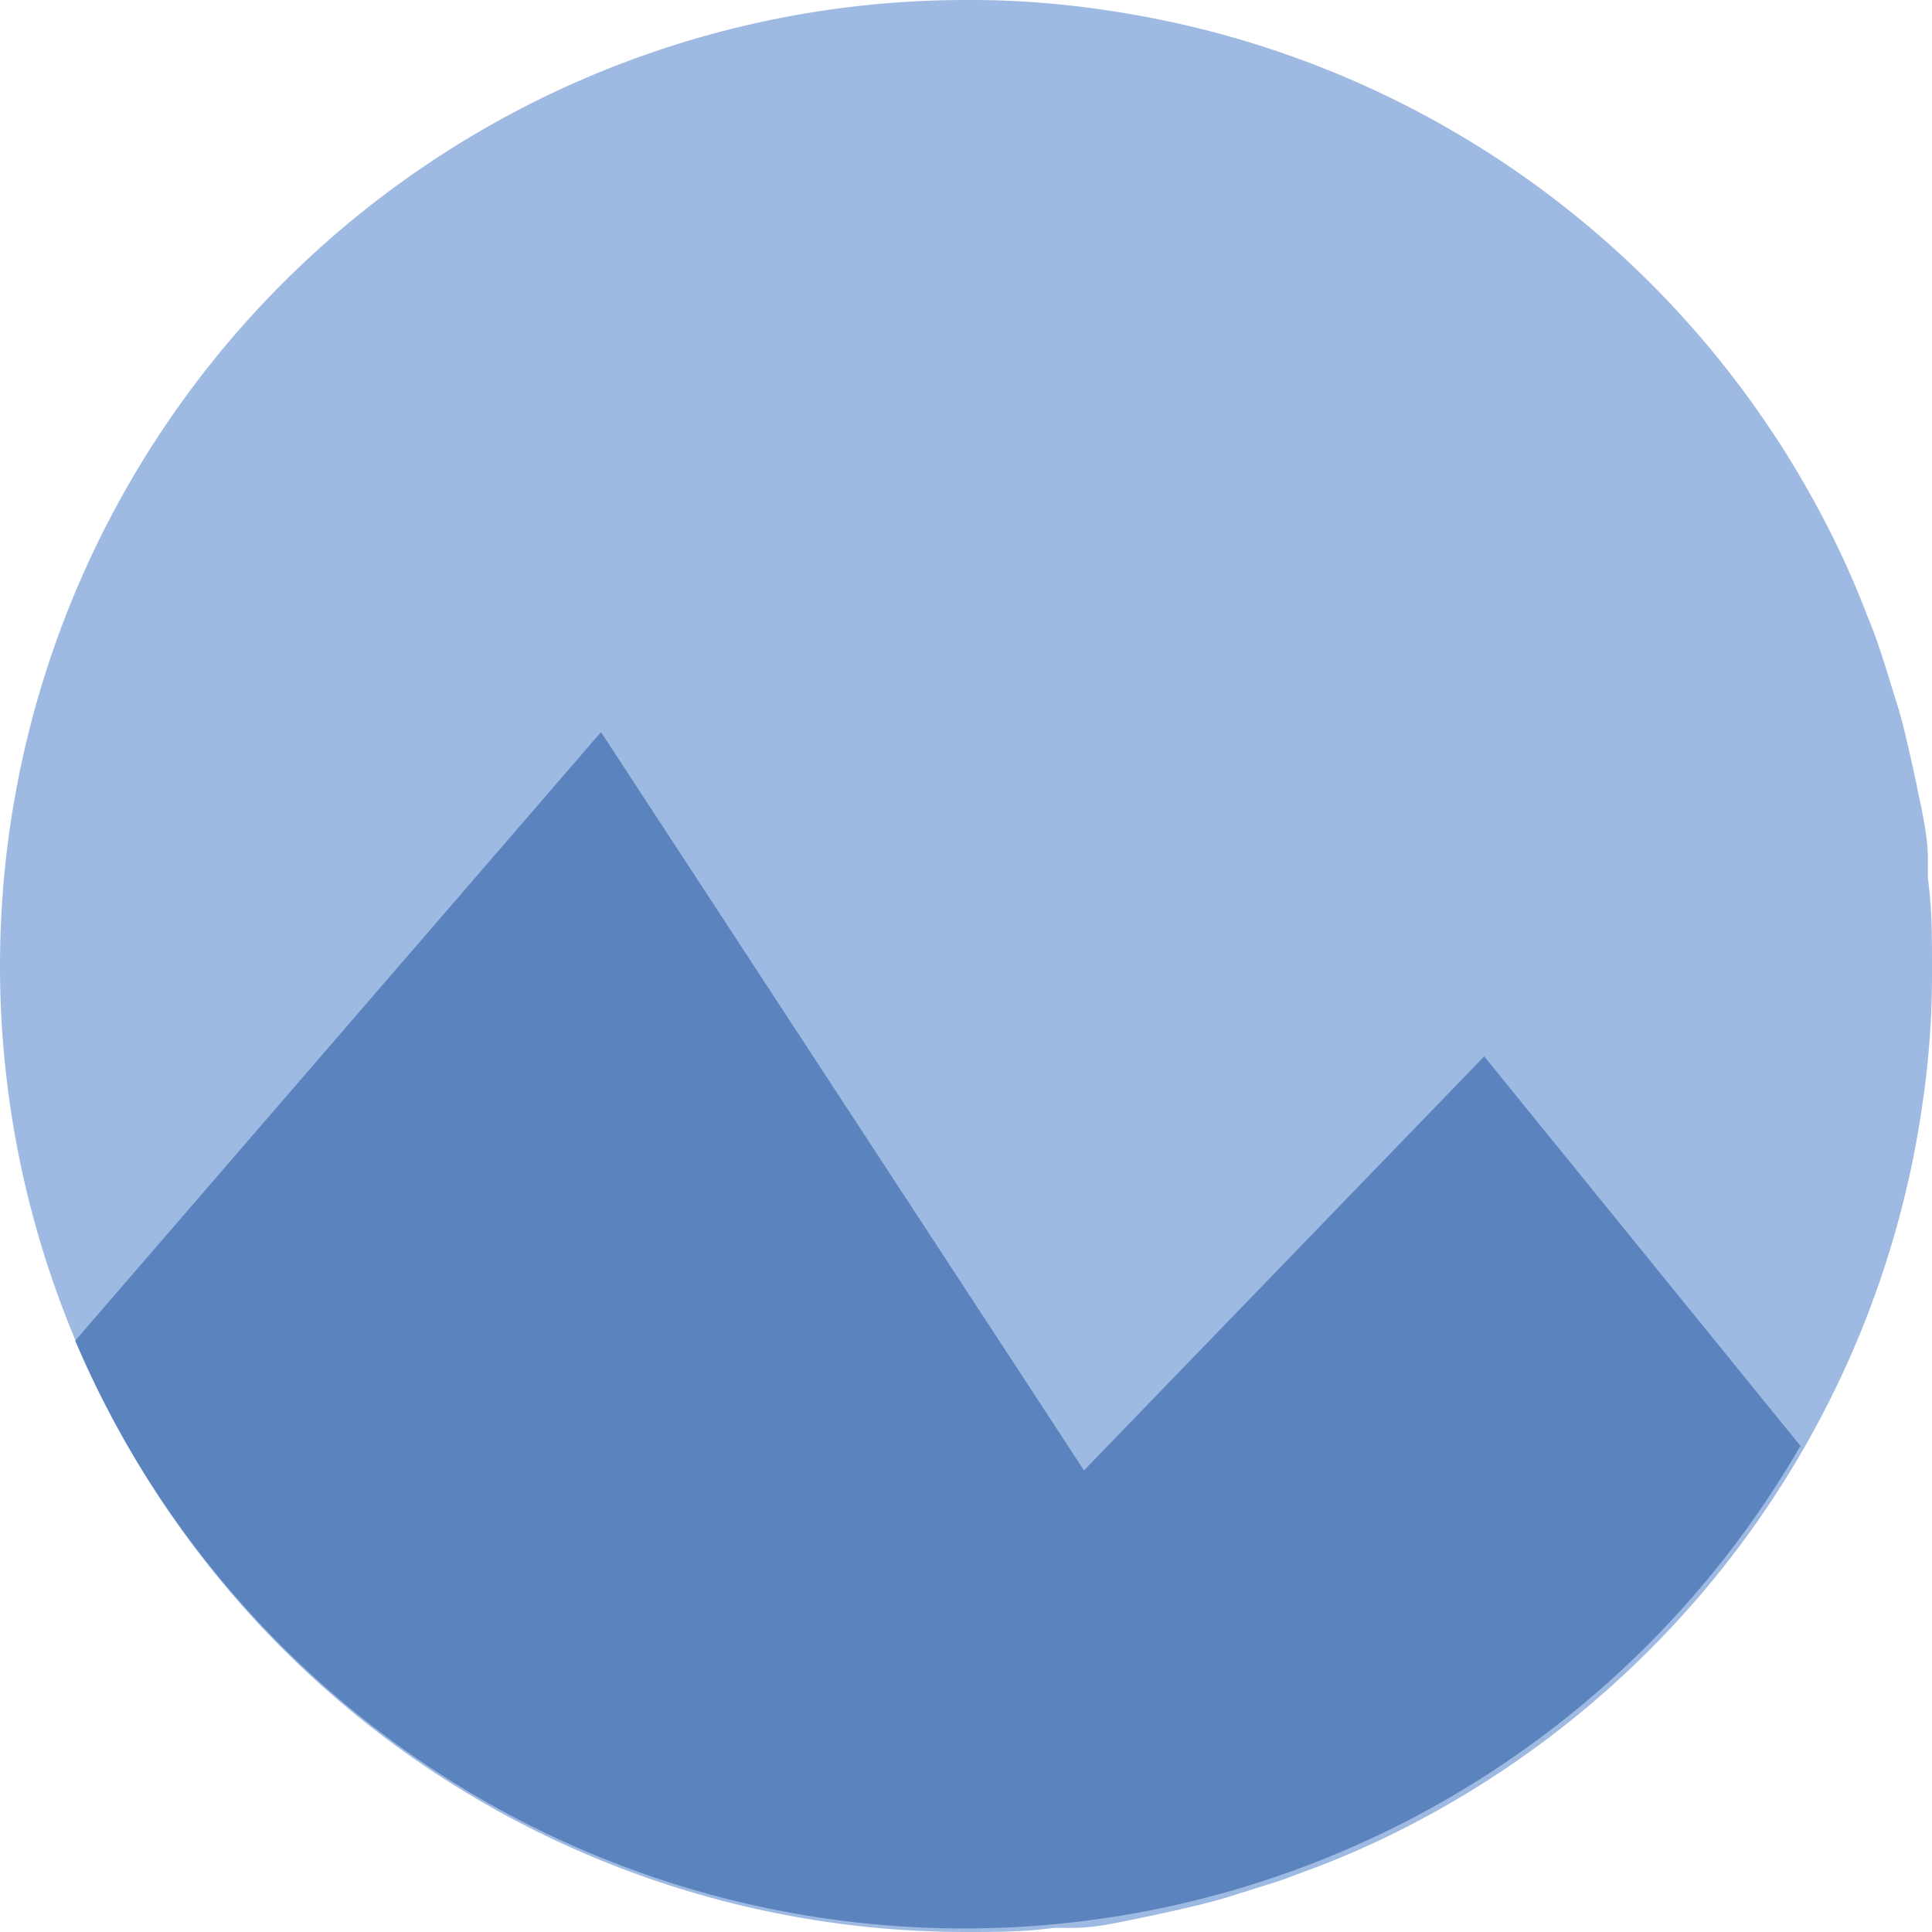<svg xmlns="http://www.w3.org/2000/svg" width="28" height="28" viewBox="0 0 28 28"><g id="Ebene_2" data-name="Ebene 2"><g id="Ebene_2-2" data-name="Ebene 2"><path d="M28,14h0c0-.43,0-.85-.06-1.27l0-.28c0-.37-.1-.75-.17-1.11l-.09-.41c-.06-.26-.12-.52-.2-.77s-.15-.49-.23-.73-.12-.34-.19-.51a13,13,0,0,0-.59-1.32h0A14,14,0,0,0,16.79.28h0c-.45-.09-.9-.16-1.37-.21A13.05,13.05,0,0,0,14,0,14,14,0,0,0,0,14H0A14,14,0,0,0,14,28c.43,0,.85,0,1.27-.06l.28,0c.37,0,.75-.1,1.11-.17l.41-.09c.26-.06.52-.12.77-.2l.73-.23.51-.19a13,13,0,0,0,1.32-.59h0a14,14,0,0,0,7.32-9.65h0v0c.09-.44.16-.9.21-1.36A13.05,13.05,0,0,0,28,14Z" fill="#9ebae2"/><path d="M26.13,21l-4.62-5.69-5.8,6-7-10.7L1.09,19.43a14,14,0,0,0,25,1.53Z" fill="#5b84bf"/></g></g></svg>